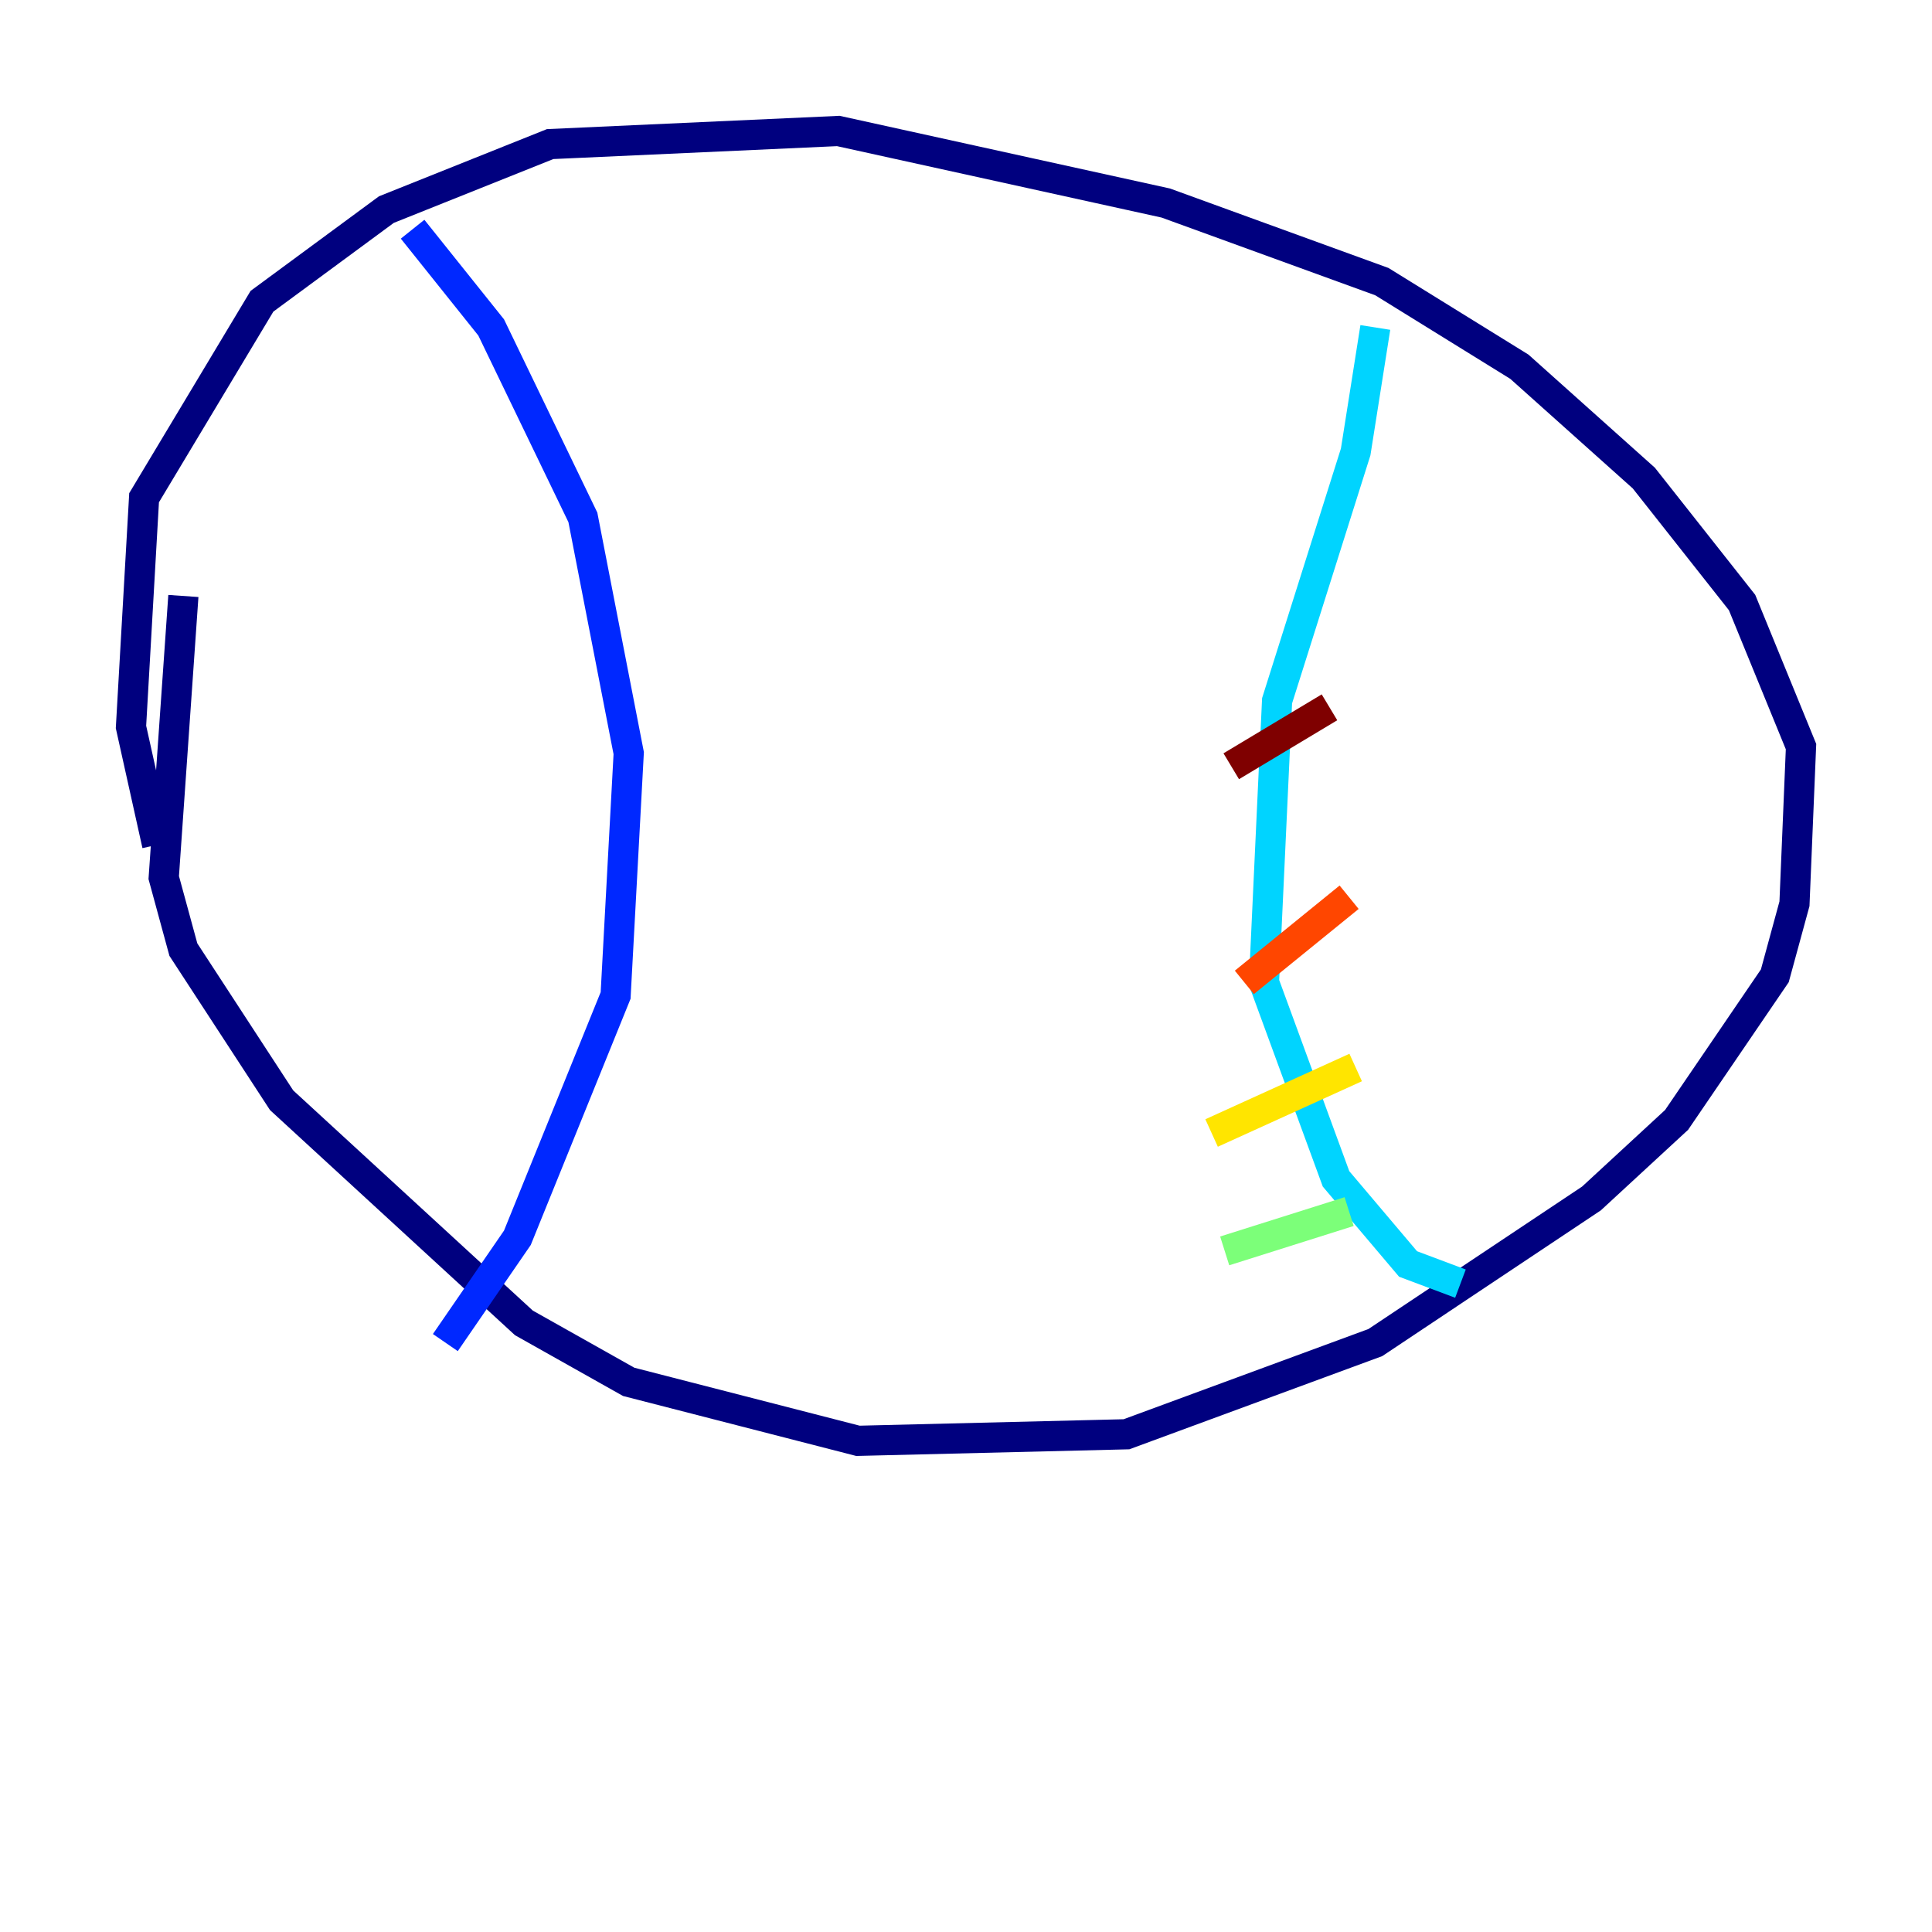 <?xml version="1.0" encoding="utf-8" ?>
<svg baseProfile="tiny" height="128" version="1.2" viewBox="0,0,128,128" width="128" xmlns="http://www.w3.org/2000/svg" xmlns:ev="http://www.w3.org/2001/xml-events" xmlns:xlink="http://www.w3.org/1999/xlink"><defs /><polyline fill="none" points="12.149,39.485 10.848,58.142 12.149,62.915 18.658,72.895 34.712,87.647 41.654,91.552 56.841,95.458 74.63,95.024 91.119,88.949 105.437,79.403 111.078,74.197 117.586,64.651 118.888,59.878 119.322,49.464 115.417,39.919 108.909,31.675 100.664,24.298 91.552,18.658 77.234,13.451 55.539,8.678 36.447,9.546 25.6,13.885 17.356,19.959 9.546,32.976 8.678,48.163 10.414,55.973" stroke="#00007f" stroke-width="2" /><polyline fill="none" points="27.336,15.186 32.542,21.695 38.617,34.278 41.654,49.898 40.786,65.953 34.278,82.007 29.505,88.949" stroke="#0028ff" stroke-width="2" /><polyline fill="none" points="91.119,21.695 89.817,29.939 84.61,46.427 83.742,65.085 88.515,78.102 93.288,83.742 96.759,85.044" stroke="#00d4ff" stroke-width="2" /><polyline fill="none" points="81.139,82.875 89.383,80.271" stroke="#7cff79" stroke-width="2" /><polyline fill="none" points="80.271,75.064 89.817,70.725" stroke="#ffe500" stroke-width="2" /><polyline fill="none" points="82.441,65.085 89.383,59.444" stroke="#ff4600" stroke-width="2" /><polyline fill="none" points="81.573,50.766 88.081,46.861" stroke="#7f0000" stroke-width="2" /></svg>